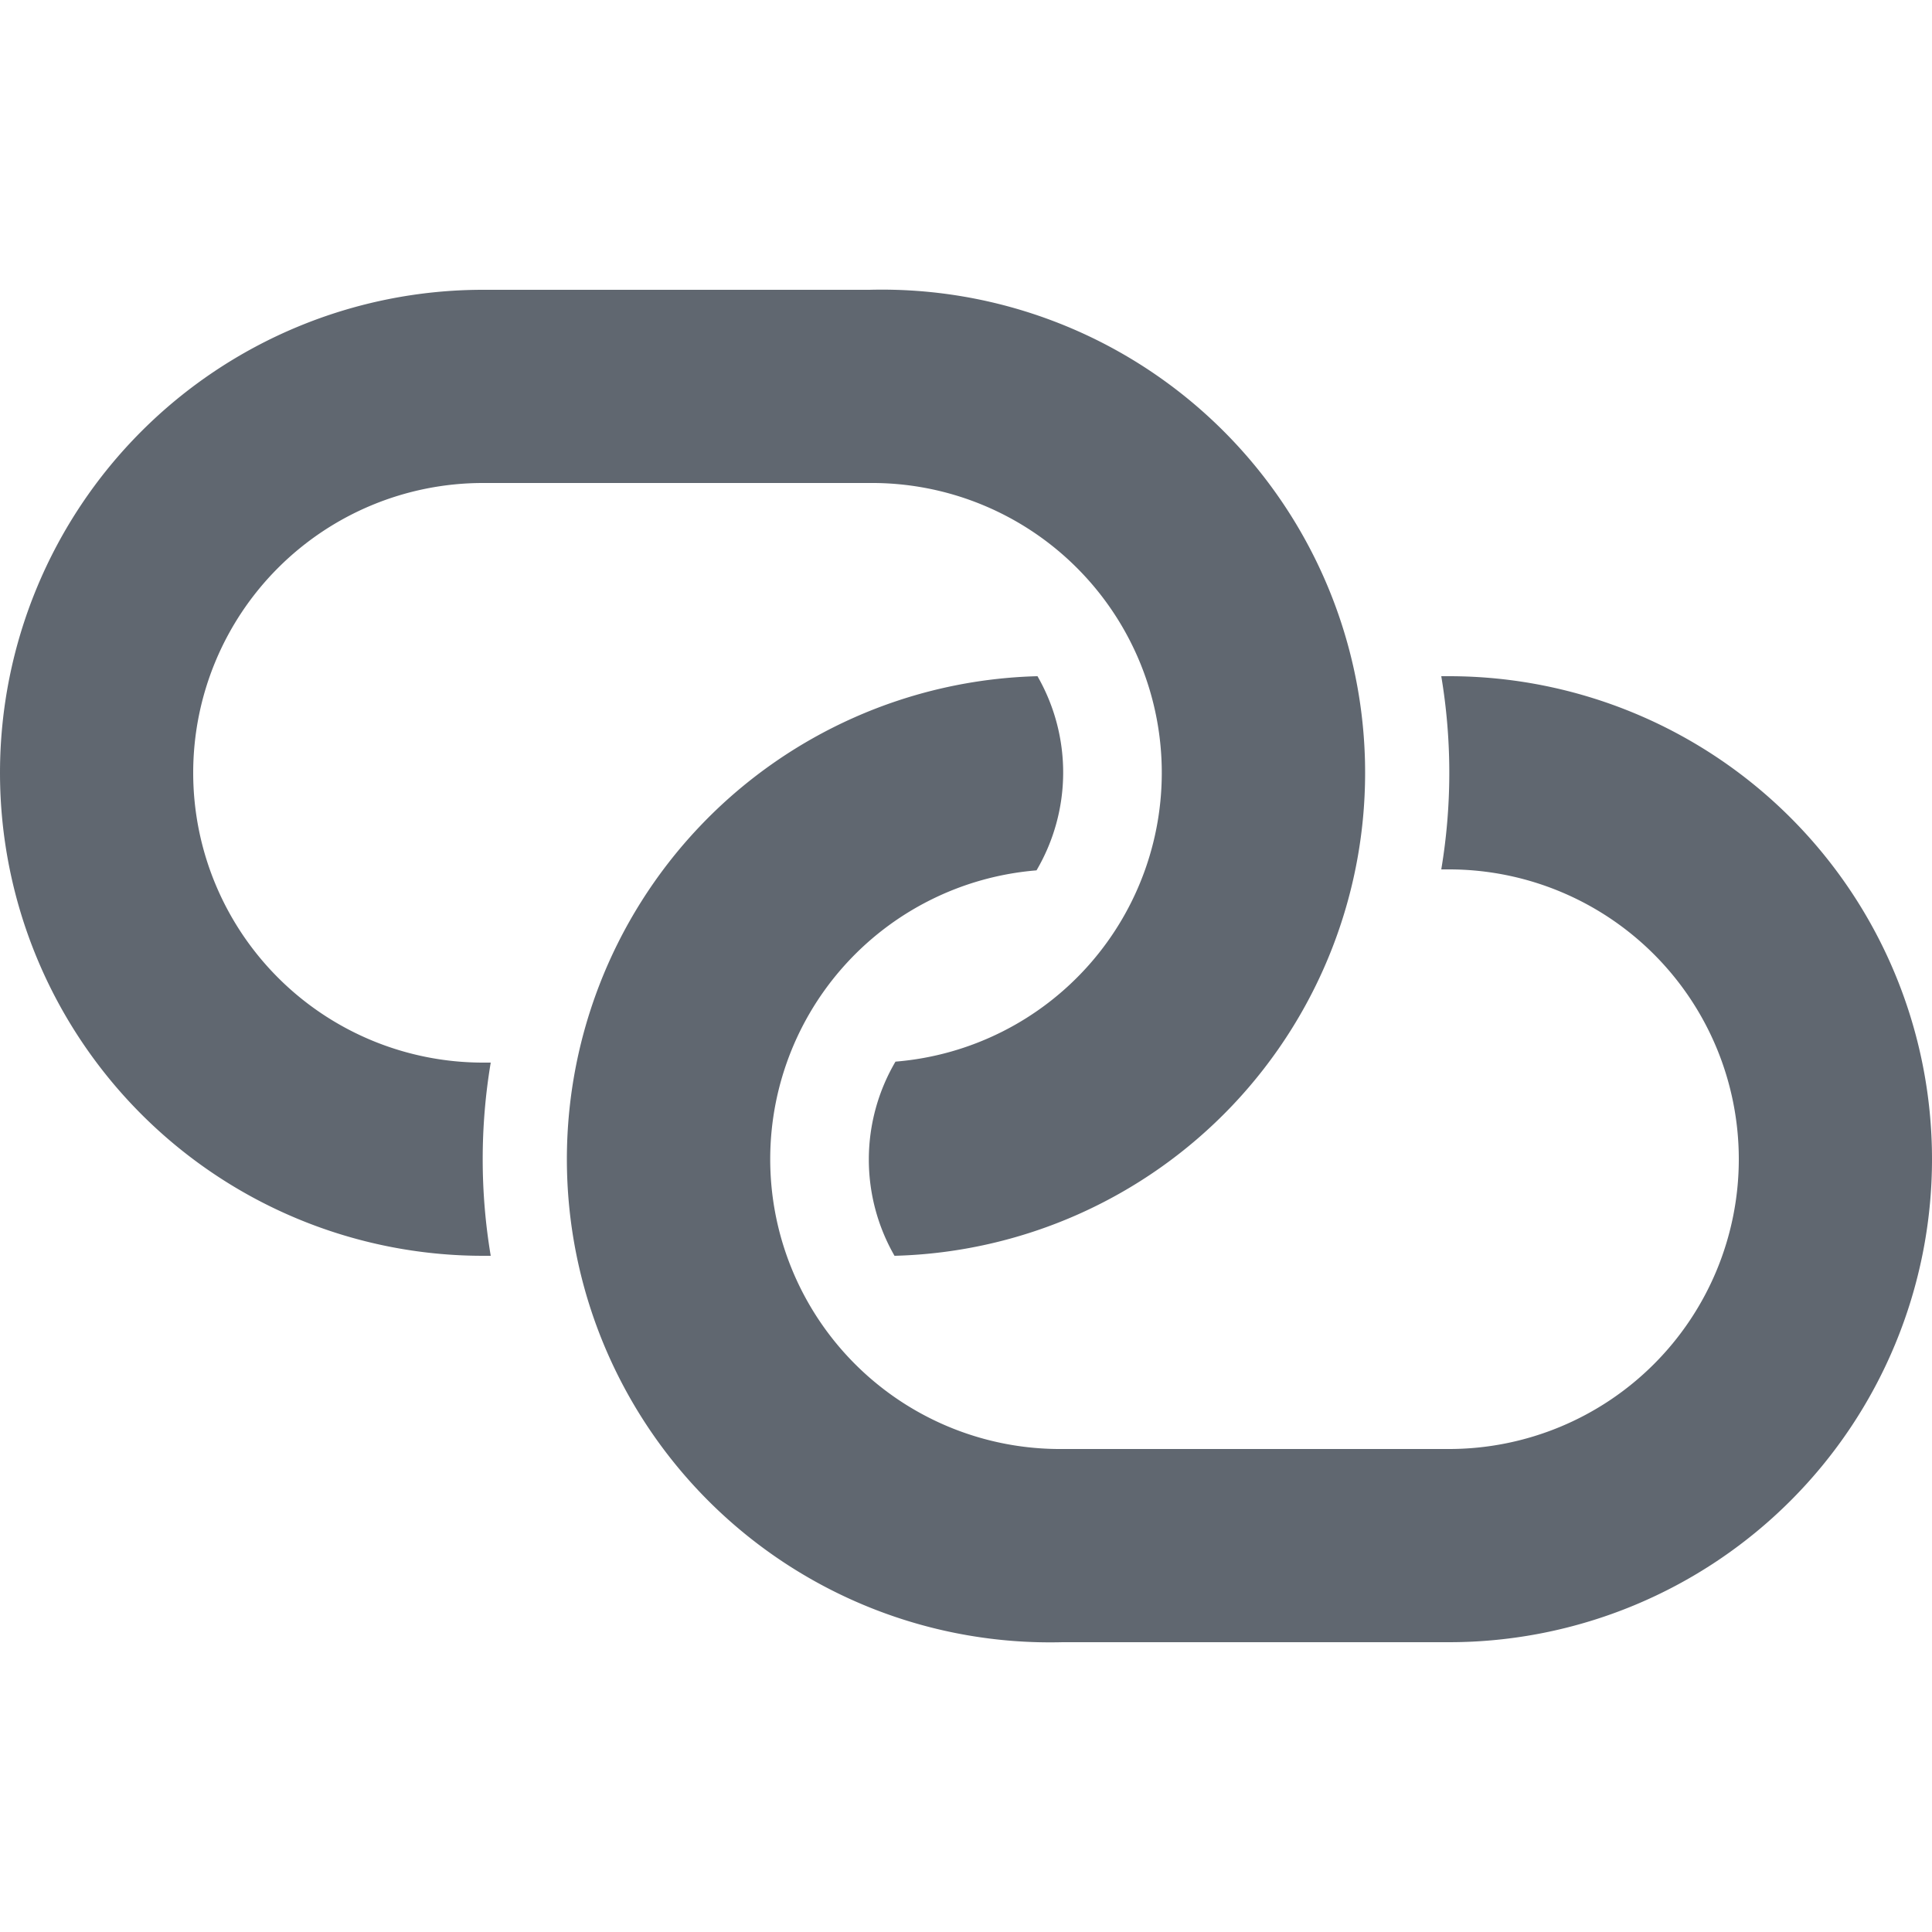 <?xml version="1.0" encoding="utf-8"?>
<svg xmlns="http://www.w3.org/2000/svg" viewBox="0 0 20 20">
  <path fill="#606770" d="M9.26 13a2 2 0 0 1 .01-2.01A3 3 0 0 0 9 5H5a3 3 0 0 0 0 6h.08a6.06 6.06 0 0 0 0 2H5A5 5 0 0 1 5 3h4a5 5 0 0 1 .26 10zm1.48-6a2 2 0 0 1-.01 2.01A3 3 0 0 0 11 15h4a3 3 0 0 0 0-6h-.08a6.06 6.06 0 0 0 0-2H15a5 5 0 0 1 0 10h-4a5 5 0 0 1-.26-10z"/>
</svg>
